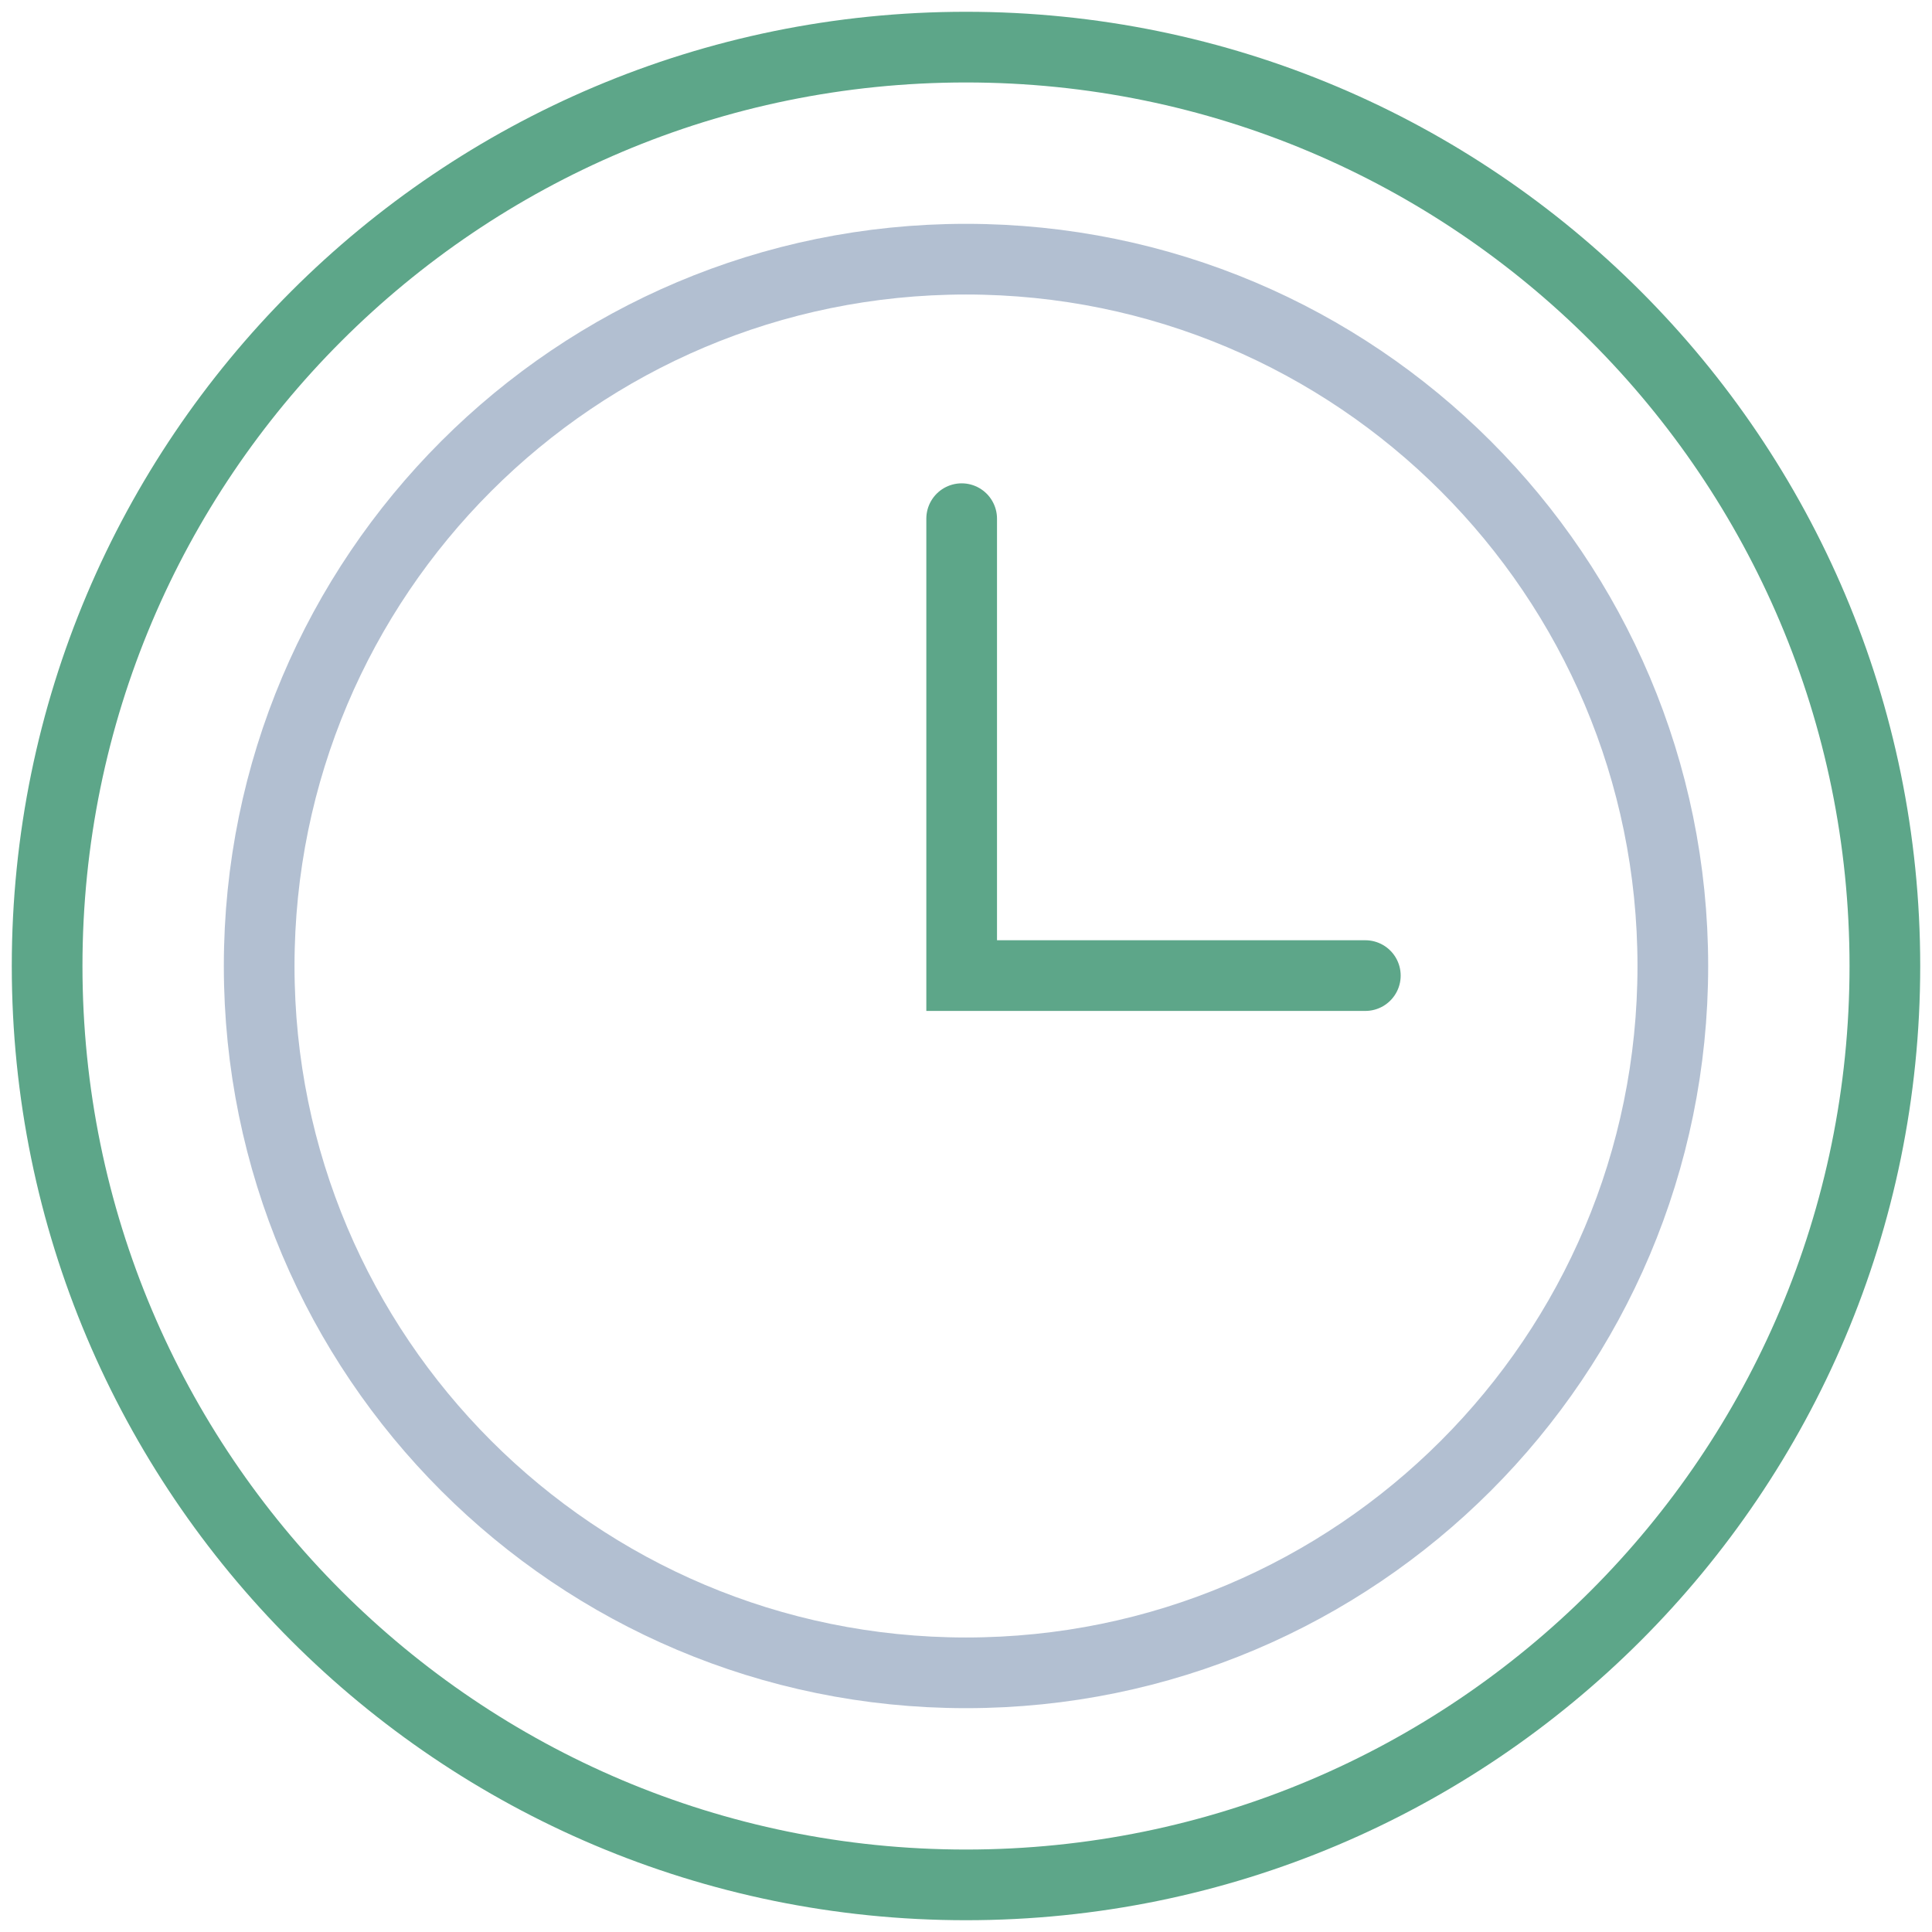 <svg width="82" height="82" viewBox="0 0 82 82" fill="none" xmlns="http://www.w3.org/2000/svg">
<path fill-rule="evenodd" clip-rule="evenodd" d="M41 80C62.539 80 80 62.539 80 41C80 19.461 62.539 2 41 2C19.461 2 2 19.461 2 41C2 62.539 19.461 80 41 80Z" stroke="#5da689" stroke-width="3" stroke-linecap="round"/>
<path fill-rule="evenodd" clip-rule="evenodd" d="M41 71C57.569 71 71 57.569 71 41C71 24.431 57.569 11 41 11C24.431 11 11 24.431 11 41C11 57.569 24.431 71 41 71Z" stroke="#B2BFD1" stroke-width="3" stroke-linecap="round"/>
<path d="M40.816 22.014V41.407H57.949" stroke="#5da689" stroke-width="3" stroke-linecap="round"/>
</svg>
